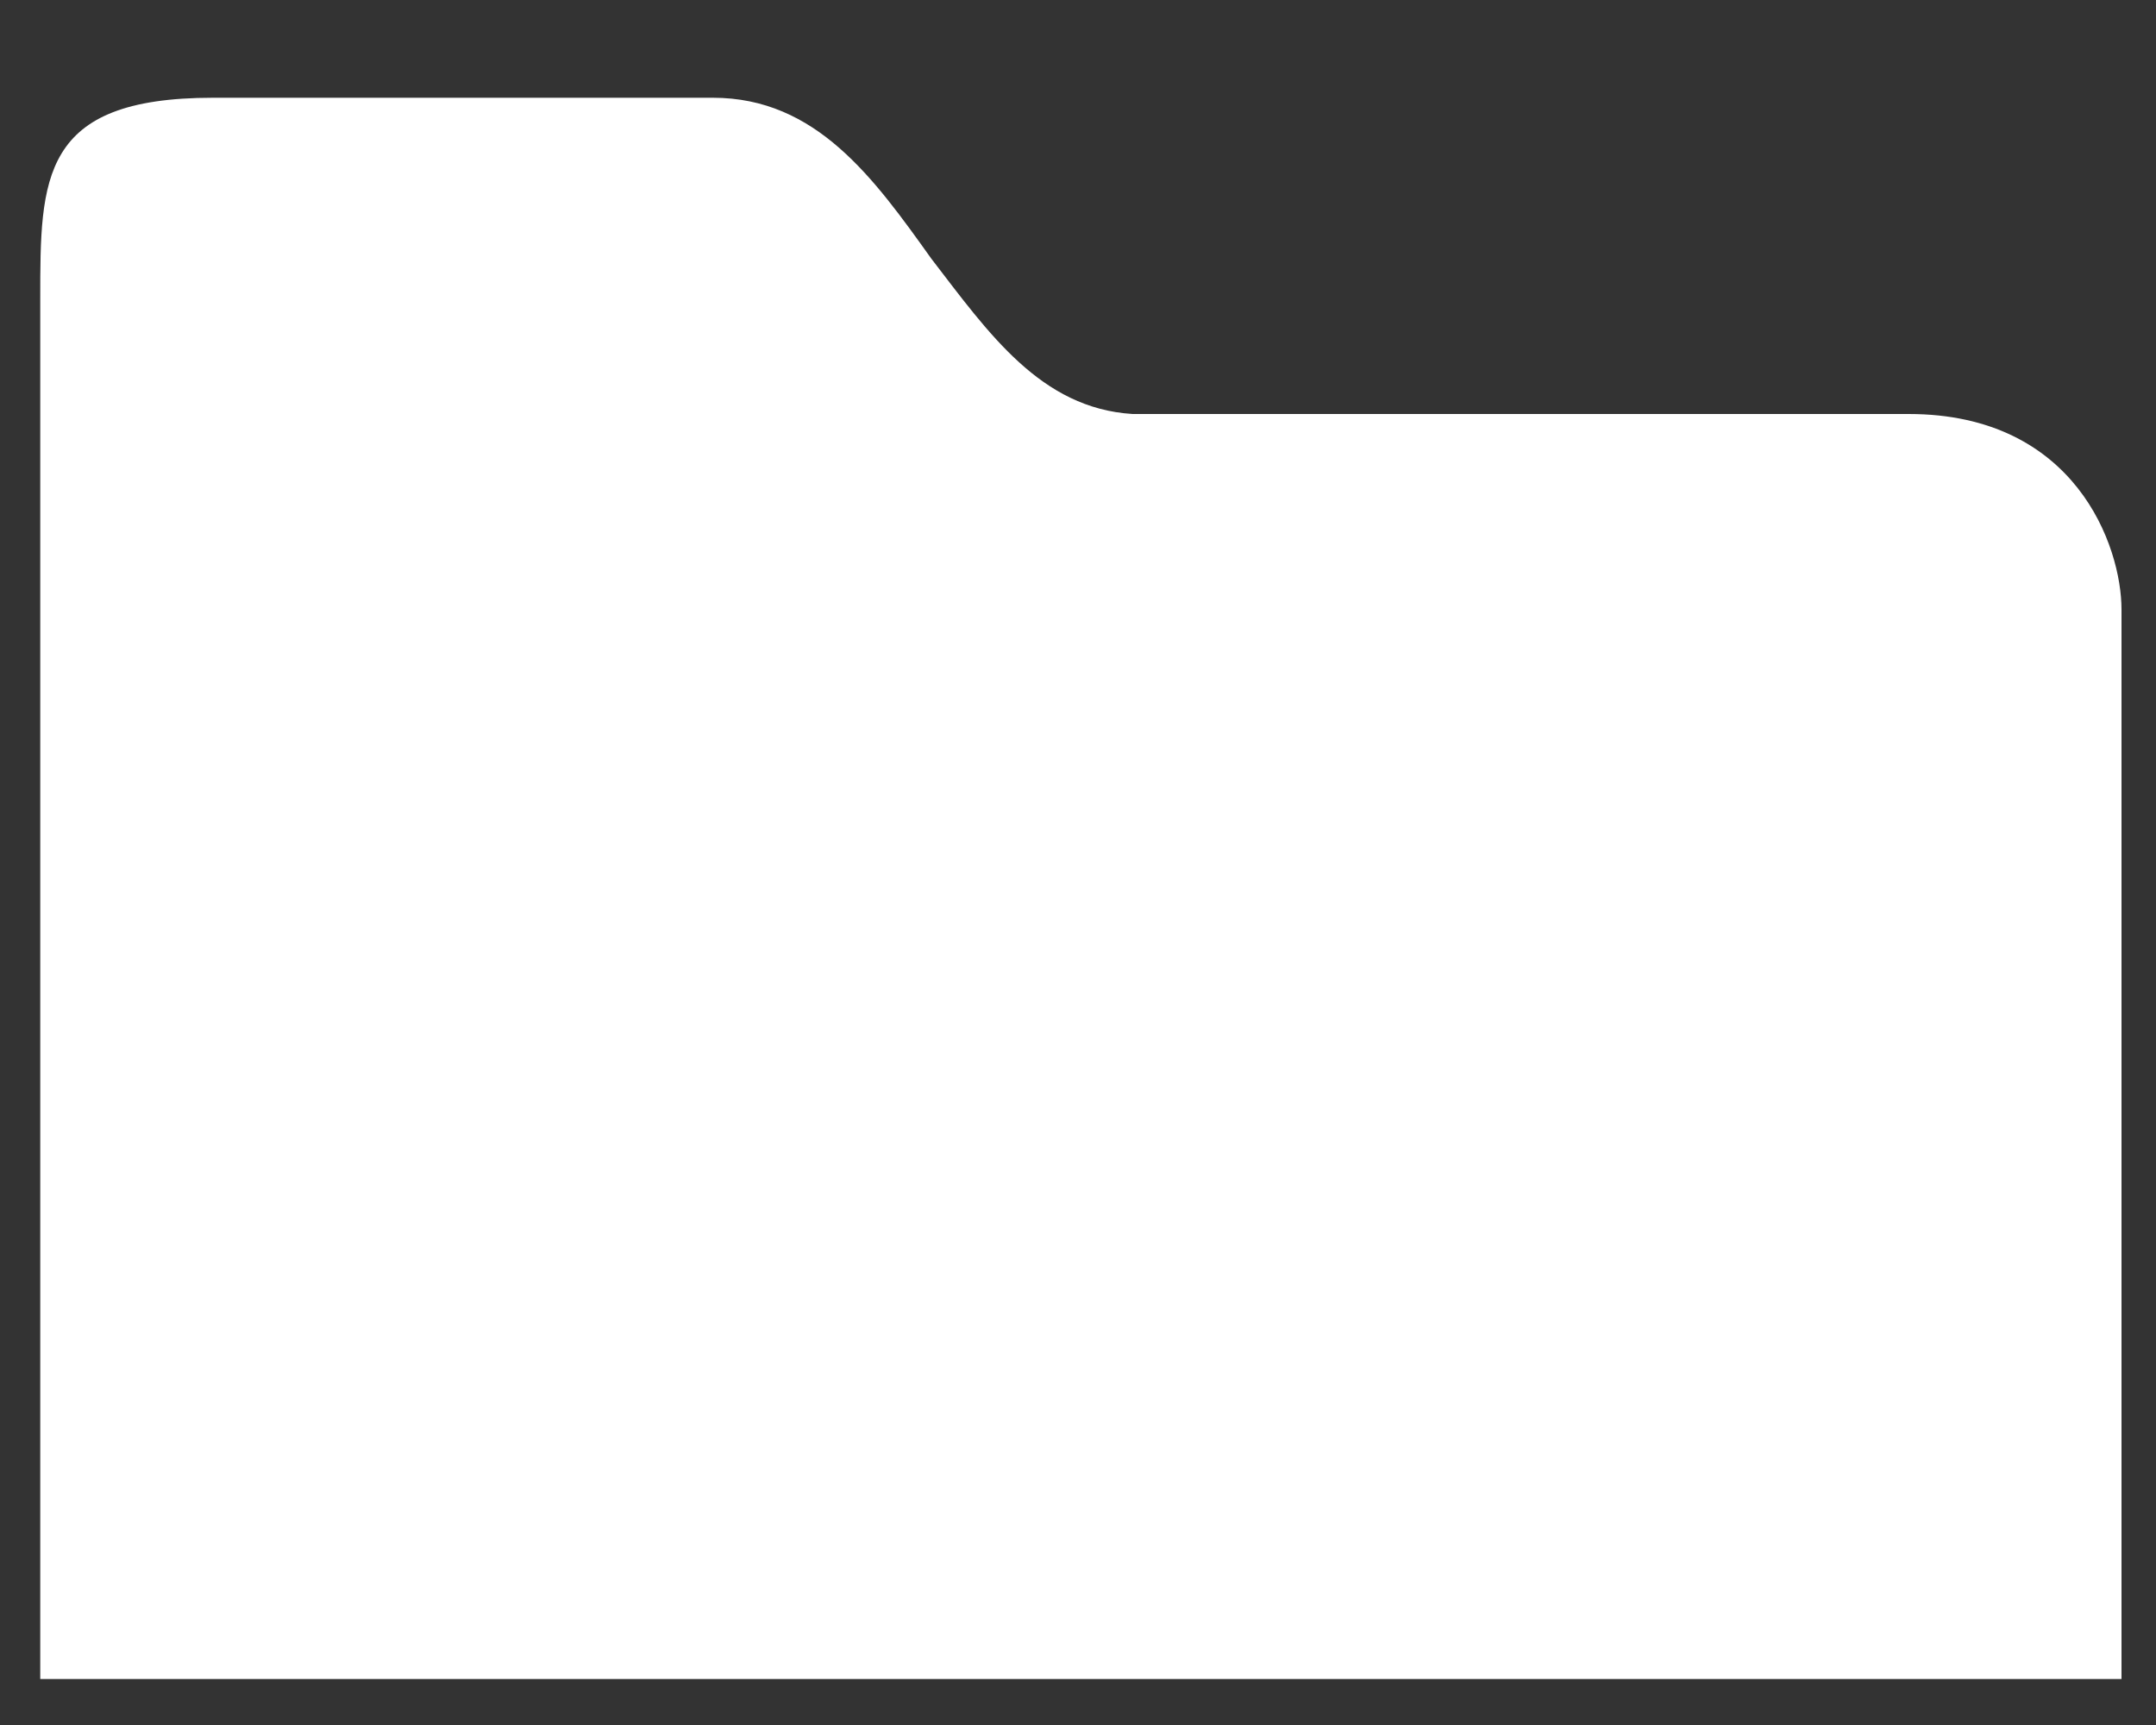 <?xml version="1.0" encoding="utf-8"?>
<!-- Generator: Adobe Illustrator 18.1.1, SVG Export Plug-In . SVG Version: 6.00 Build 0)  -->
<!DOCTYPE svg PUBLIC "-//W3C//DTD SVG 1.1//EN" "http://www.w3.org/Graphics/SVG/1.1/DTD/svg11.dtd">
<svg version="1.1" xmlns:x="http://ns.adobe.com/Extensibility/1.0/" xmlns:i="http://ns.adobe.com/AdobeIllustrator/10.0/" xmlns:graph="http://ns.adobe.com/Graphs/1.0/"
	 xmlns="http://www.w3.org/2000/svg" xmlns:xlink="http://www.w3.org/1999/xlink" xmlns:a="http://ns.adobe.com/AdobeSVGViewerExtensions/3.0/"
	 x="0px" y="0px" viewBox="0 0 37.5 30" enable-background="new 0 0 37.5 30" xml:space="preserve">
<rect x="0" y="0" width="37.5" height="30" fill="#333333" stroke="none"/>
<g id="Layer_1">
	<path fill="#FFFFFF" d="M36.9,29.2H0.7l0-23.4l0-0.6c0-2.1,0-3.5,3-3.5h8.7c1.8,0,2.8,1.4,3.8,2.8c1,1.3,1.9,2.6,3.5,2.7l13.5,0
		c2.9,0,3.7,2.3,3.7,3.4V29.2z"/>
</g>
<g id="Board">
</g>
<g id="Layer_7">
</g>
<g id="Export">
</g>
<g id="Share">
</g>
<g id="Information">
</g>
<g id="Account">
</g>
</svg>
